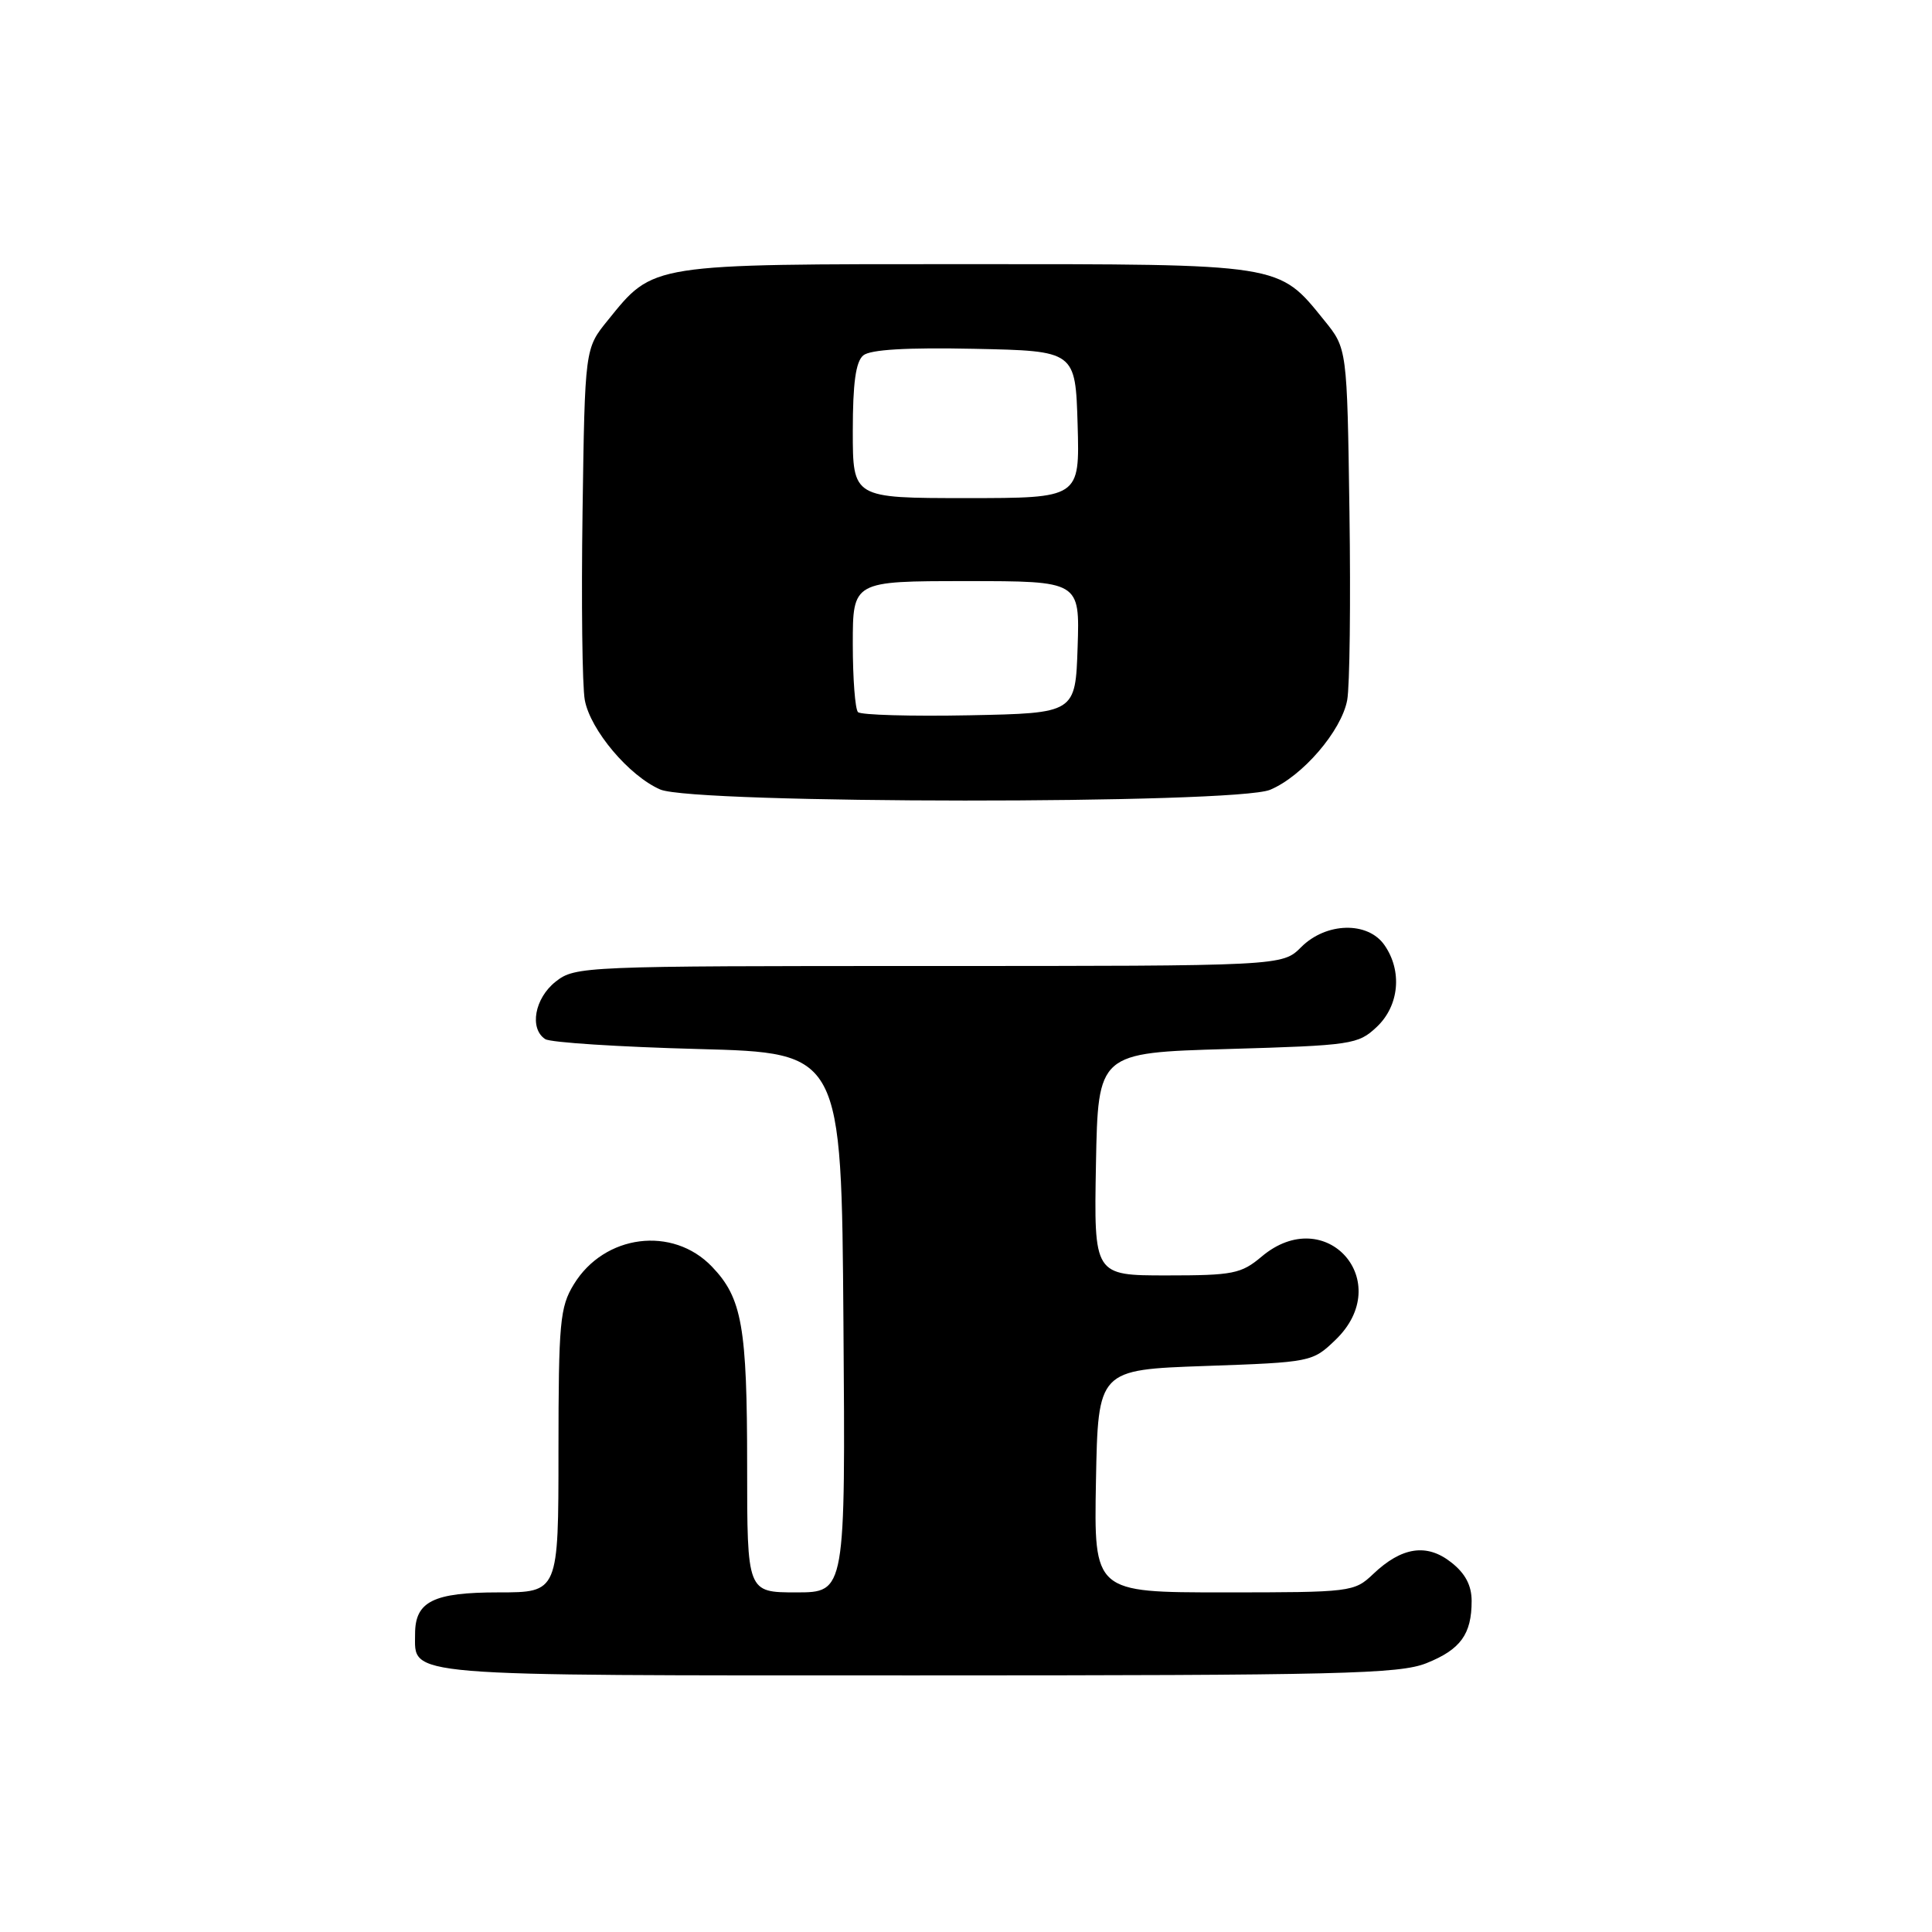 <?xml version="1.0" encoding="UTF-8" standalone="no"?>
<!DOCTYPE svg PUBLIC "-//W3C//DTD SVG 1.1//EN" "http://www.w3.org/Graphics/SVG/1.1/DTD/svg11.dtd" >
<svg xmlns="http://www.w3.org/2000/svg" xmlns:xlink="http://www.w3.org/1999/xlink" version="1.1" viewBox="0 0 256 256">
 <g >
 <path fill="currentColor"
d=" M 189.01 220.38 C 193.53 218.57 195.00 216.55 195.00 212.14 C 195.00 210.08 194.16 208.48 192.29 207.02 C 189.06 204.47 185.73 204.97 181.95 208.57 C 179.44 210.95 179.04 211.00 162.17 211.00 C 144.95 211.00 144.95 211.00 145.22 196.25 C 145.50 181.50 145.50 181.50 159.69 181.00 C 173.73 180.51 173.91 180.47 176.94 177.56 C 184.98 169.85 175.70 159.33 167.18 166.50 C 164.46 168.79 163.39 169.00 154.58 169.00 C 144.95 169.00 144.95 169.00 145.22 154.25 C 145.50 139.50 145.50 139.50 162.67 139.00 C 179.13 138.52 179.95 138.40 182.42 136.08 C 185.41 133.27 185.84 128.65 183.44 125.22 C 181.23 122.06 175.71 122.20 172.41 125.50 C 169.91 128.00 169.91 128.00 123.09 128.00 C 77.24 128.00 76.22 128.04 73.63 130.07 C 70.84 132.27 70.11 136.30 72.25 137.69 C 72.94 138.14 82.05 138.72 92.50 139.00 C 111.50 139.50 111.50 139.50 111.76 175.25 C 112.03 211.00 112.03 211.00 105.51 211.00 C 99.00 211.00 99.00 211.00 99.00 194.24 C 99.00 175.78 98.33 172.00 94.34 167.84 C 89.13 162.40 80.07 163.56 76.03 170.19 C 74.19 173.20 74.01 175.21 74.00 192.25 C 74.00 211.00 74.00 211.00 66.07 211.00 C 57.41 211.00 55.00 212.20 55.00 216.50 C 55.00 222.21 52.50 222.00 121.55 222.00 C 177.67 222.00 185.42 221.81 189.01 220.38 Z  M 168.30 104.65 C 172.58 102.86 177.75 96.85 178.51 92.77 C 178.85 90.97 178.98 79.75 178.81 67.84 C 178.50 46.18 178.50 46.18 175.47 42.45 C 169.35 34.88 170.10 35.00 128.00 35.00 C 85.90 35.00 86.65 34.88 80.53 42.45 C 77.50 46.18 77.50 46.18 77.19 67.84 C 77.02 79.75 77.15 90.97 77.49 92.77 C 78.23 96.74 83.35 102.81 87.48 104.61 C 91.92 106.54 163.68 106.58 168.30 104.65 Z  M 113.69 94.36 C 113.31 93.98 113.00 89.92 113.00 85.33 C 113.00 77.00 113.00 77.00 128.04 77.00 C 143.08 77.00 143.08 77.00 142.79 85.75 C 142.50 94.50 142.50 94.50 128.44 94.78 C 120.71 94.93 114.07 94.74 113.69 94.36 Z  M 113.00 57.12 C 113.00 50.77 113.39 47.92 114.39 47.09 C 115.32 46.32 120.14 46.03 129.14 46.22 C 142.50 46.50 142.50 46.50 142.79 56.25 C 143.07 66.00 143.07 66.00 128.04 66.00 C 113.00 66.00 113.00 66.00 113.00 57.12 Z "/>
</g>
</svg>
